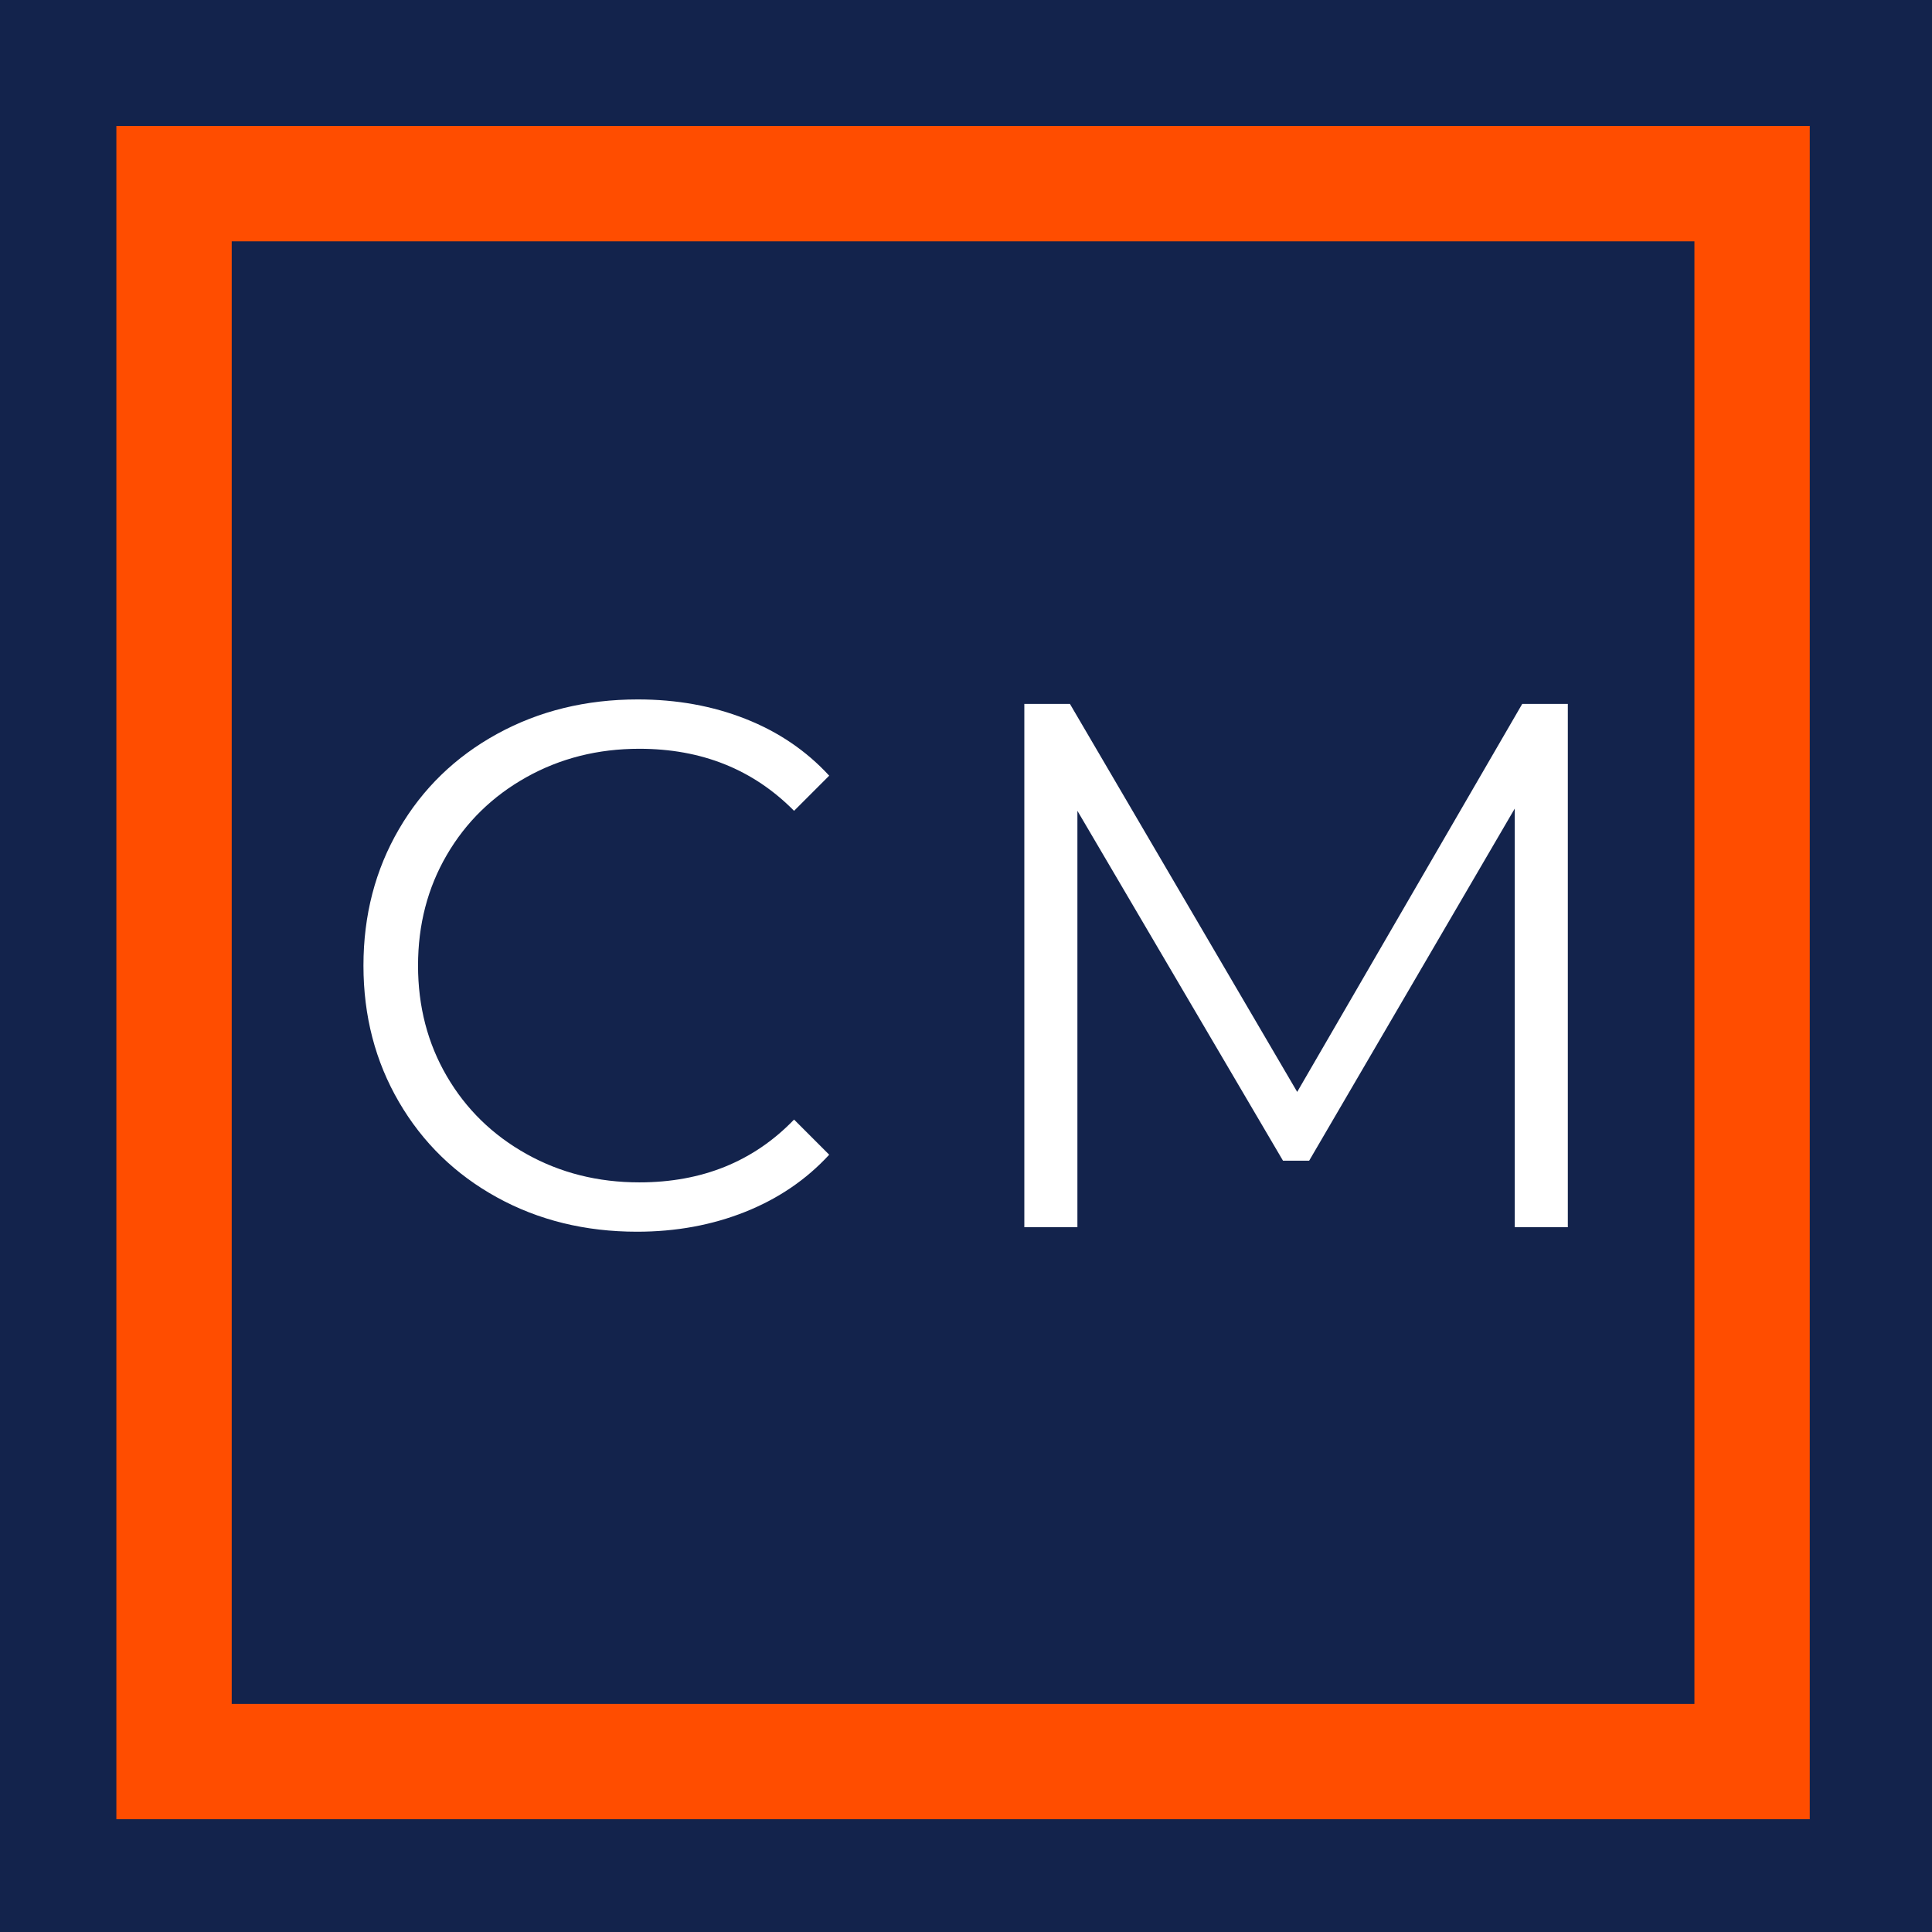 <?xml version="1.0" encoding="UTF-8" standalone="no"?>
<!DOCTYPE svg PUBLIC "-//W3C//DTD SVG 1.1//EN" "http://www.w3.org/Graphics/SVG/1.1/DTD/svg11.dtd">
<svg width="100%" height="100%" viewBox="0 0 268 268" version="1.1" xmlns="http://www.w3.org/2000/svg" xmlns:xlink="http://www.w3.org/1999/xlink" xml:space="preserve" xmlns:serif="http://www.serif.com/" style="fill-rule:evenodd;clip-rule:evenodd;stroke-linecap:round;stroke-miterlimit:1.5;">
    <rect id="Navy--web-" serif:id="Navy (web)" x="0" y="0" width="268" height="268" style="fill:rgb(19,35,76);"/>
    <g id="Text--original-" serif:id="Text (original)">
        <path d="M88.373,170.859C81.182,170.859 74.701,169.269 68.928,166.089C63.155,162.908 58.627,158.501 55.343,152.866C52.059,147.232 50.417,140.923 50.417,133.941C50.417,126.958 52.059,120.649 55.343,115.015C58.627,109.38 63.173,104.973 68.98,101.793C74.787,98.612 81.286,97.022 88.476,97.022C93.869,97.022 98.847,97.921 103.409,99.719C107.972,101.516 111.844,104.143 115.024,107.6L110.15,112.474C104.481,106.736 97.326,103.867 88.684,103.867C82.945,103.867 77.726,105.18 73.024,107.807C68.323,110.435 64.642,114.03 61.98,118.593C59.318,123.155 57.988,128.272 57.988,133.941C57.988,139.61 59.318,144.726 61.98,149.289C64.642,153.852 68.323,157.447 73.024,160.074C77.726,162.701 82.945,164.014 88.684,164.014C97.395,164.014 104.55,161.111 110.15,155.303L115.024,160.177C111.844,163.634 107.955,166.279 103.358,168.111C98.76,169.943 93.765,170.859 88.373,170.859Z" style="fill:white;fill-rule:nonzero;"/>
        <path d="M217.483,97.645L217.483,170.237L210.12,170.237L210.12,112.163L181.602,161.007L177.972,161.007L149.454,112.474L149.454,170.237L142.091,170.237L142.091,97.645L148.417,97.645L179.942,151.466L211.157,97.645L217.483,97.645Z" style="fill:white;fill-rule:nonzero;"/>
    </g>
    <g id="Border">
        <rect x="24.143" y="25.473" width="218.9" height="218.886" style="fill:none;stroke:rgb(255,77,0);stroke-width:16px;"/>
    </g>
</svg>
